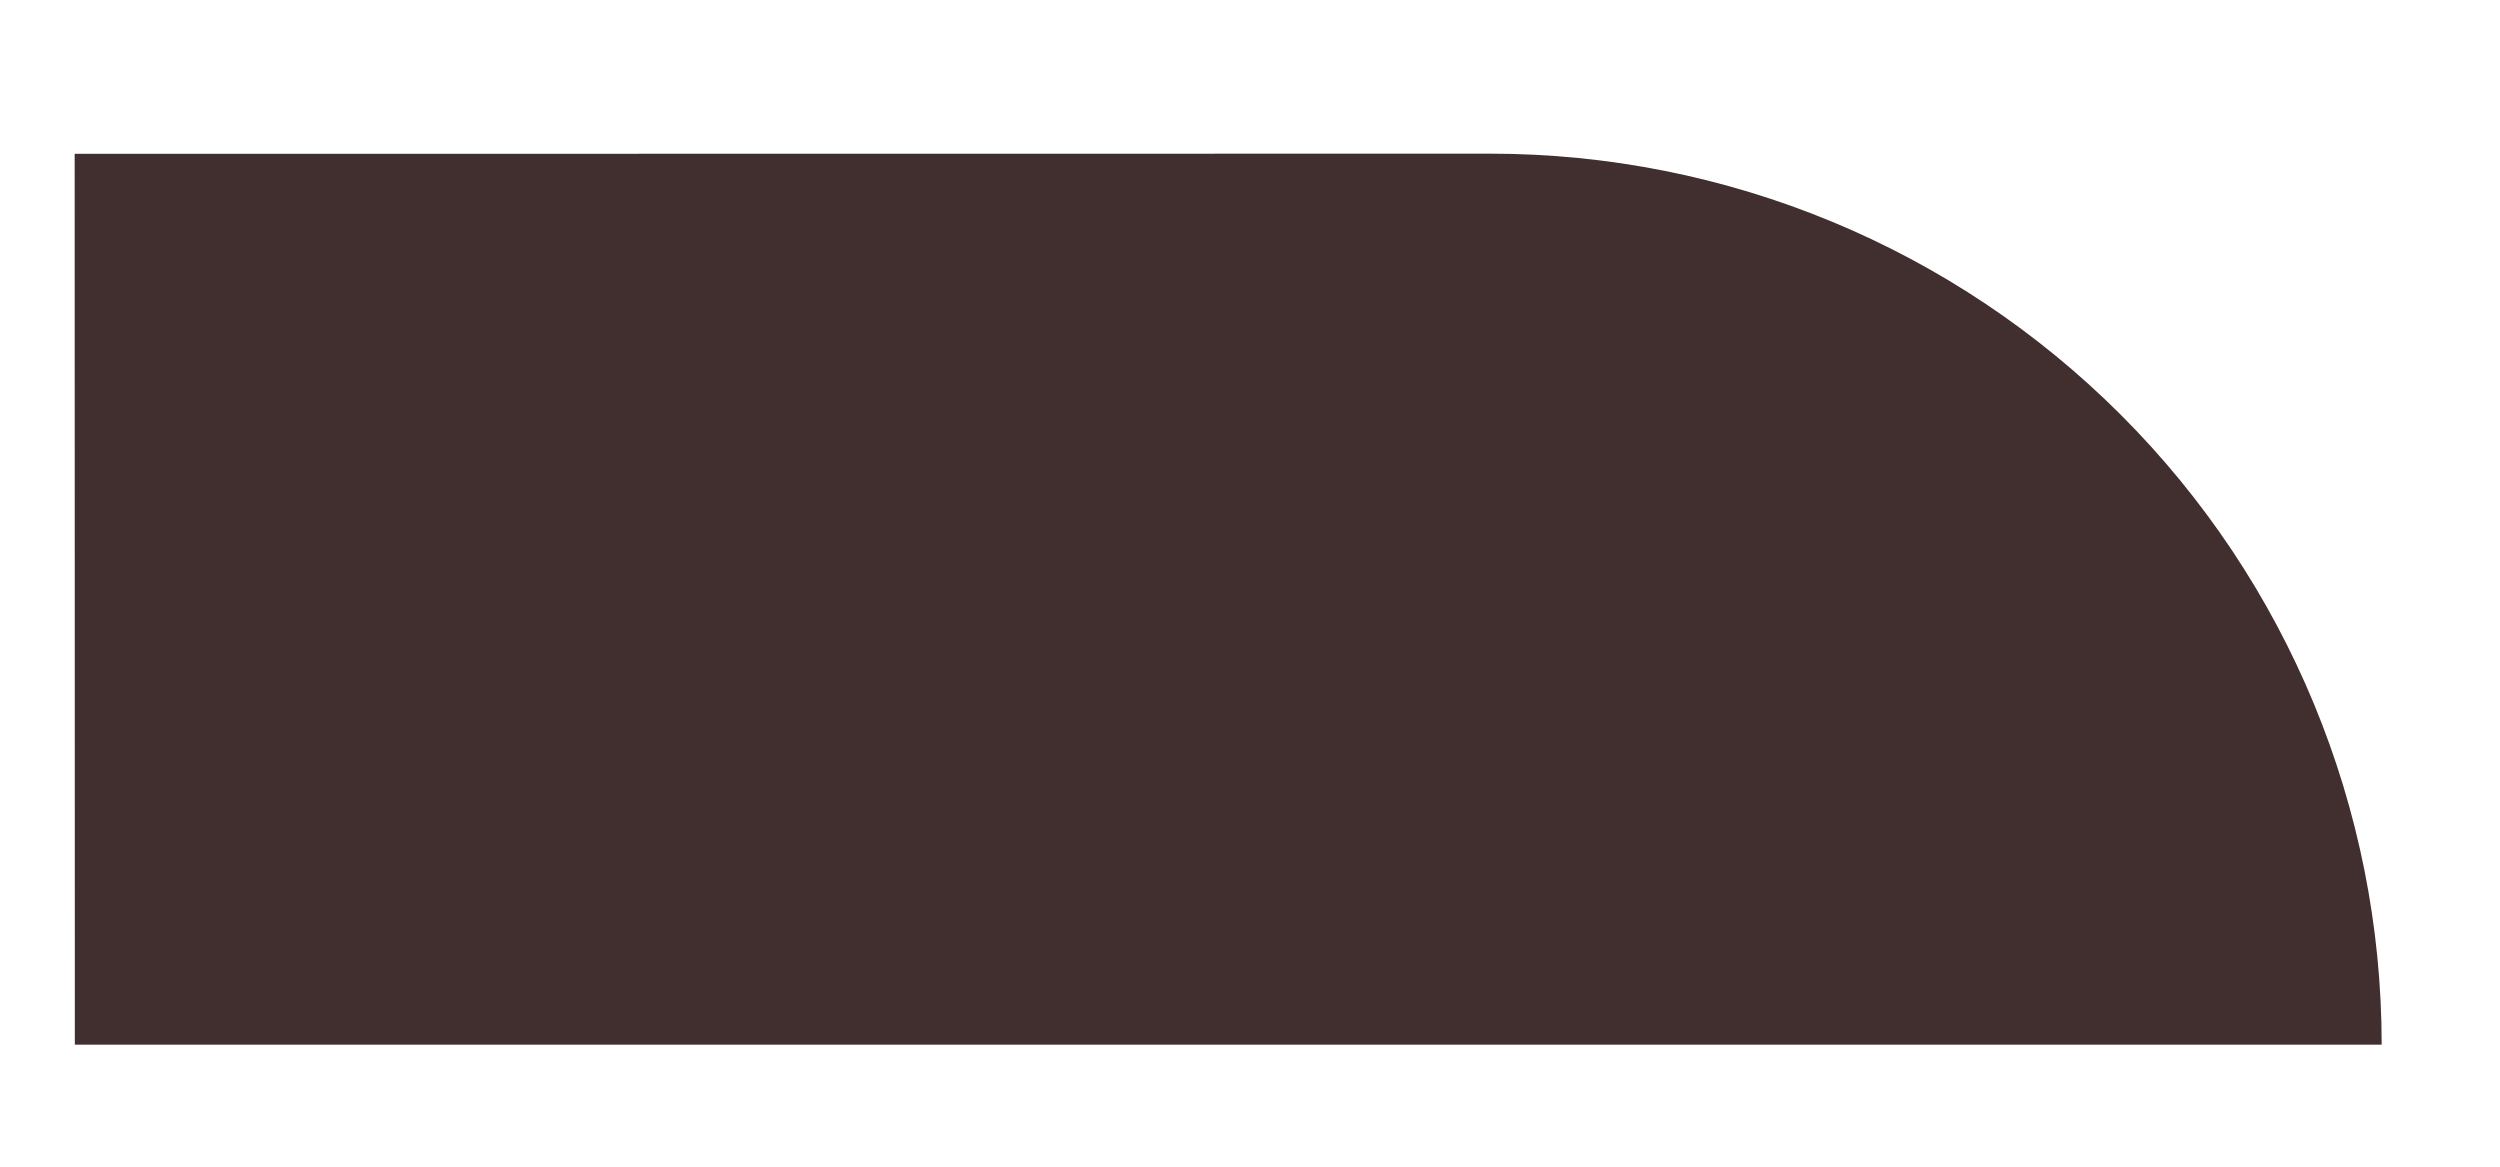<svg width="15" height="7" viewBox="0 0 15 7" fill="none" xmlns="http://www.w3.org/2000/svg">
<path d="M14.29 6.268L0.449 6.268L0.448 0.923L8.942 0.922C10.361 0.922 11.721 1.485 12.724 2.488C13.727 3.49 14.29 4.85 14.29 6.268Z" fill="#412E2E"/>
</svg>
